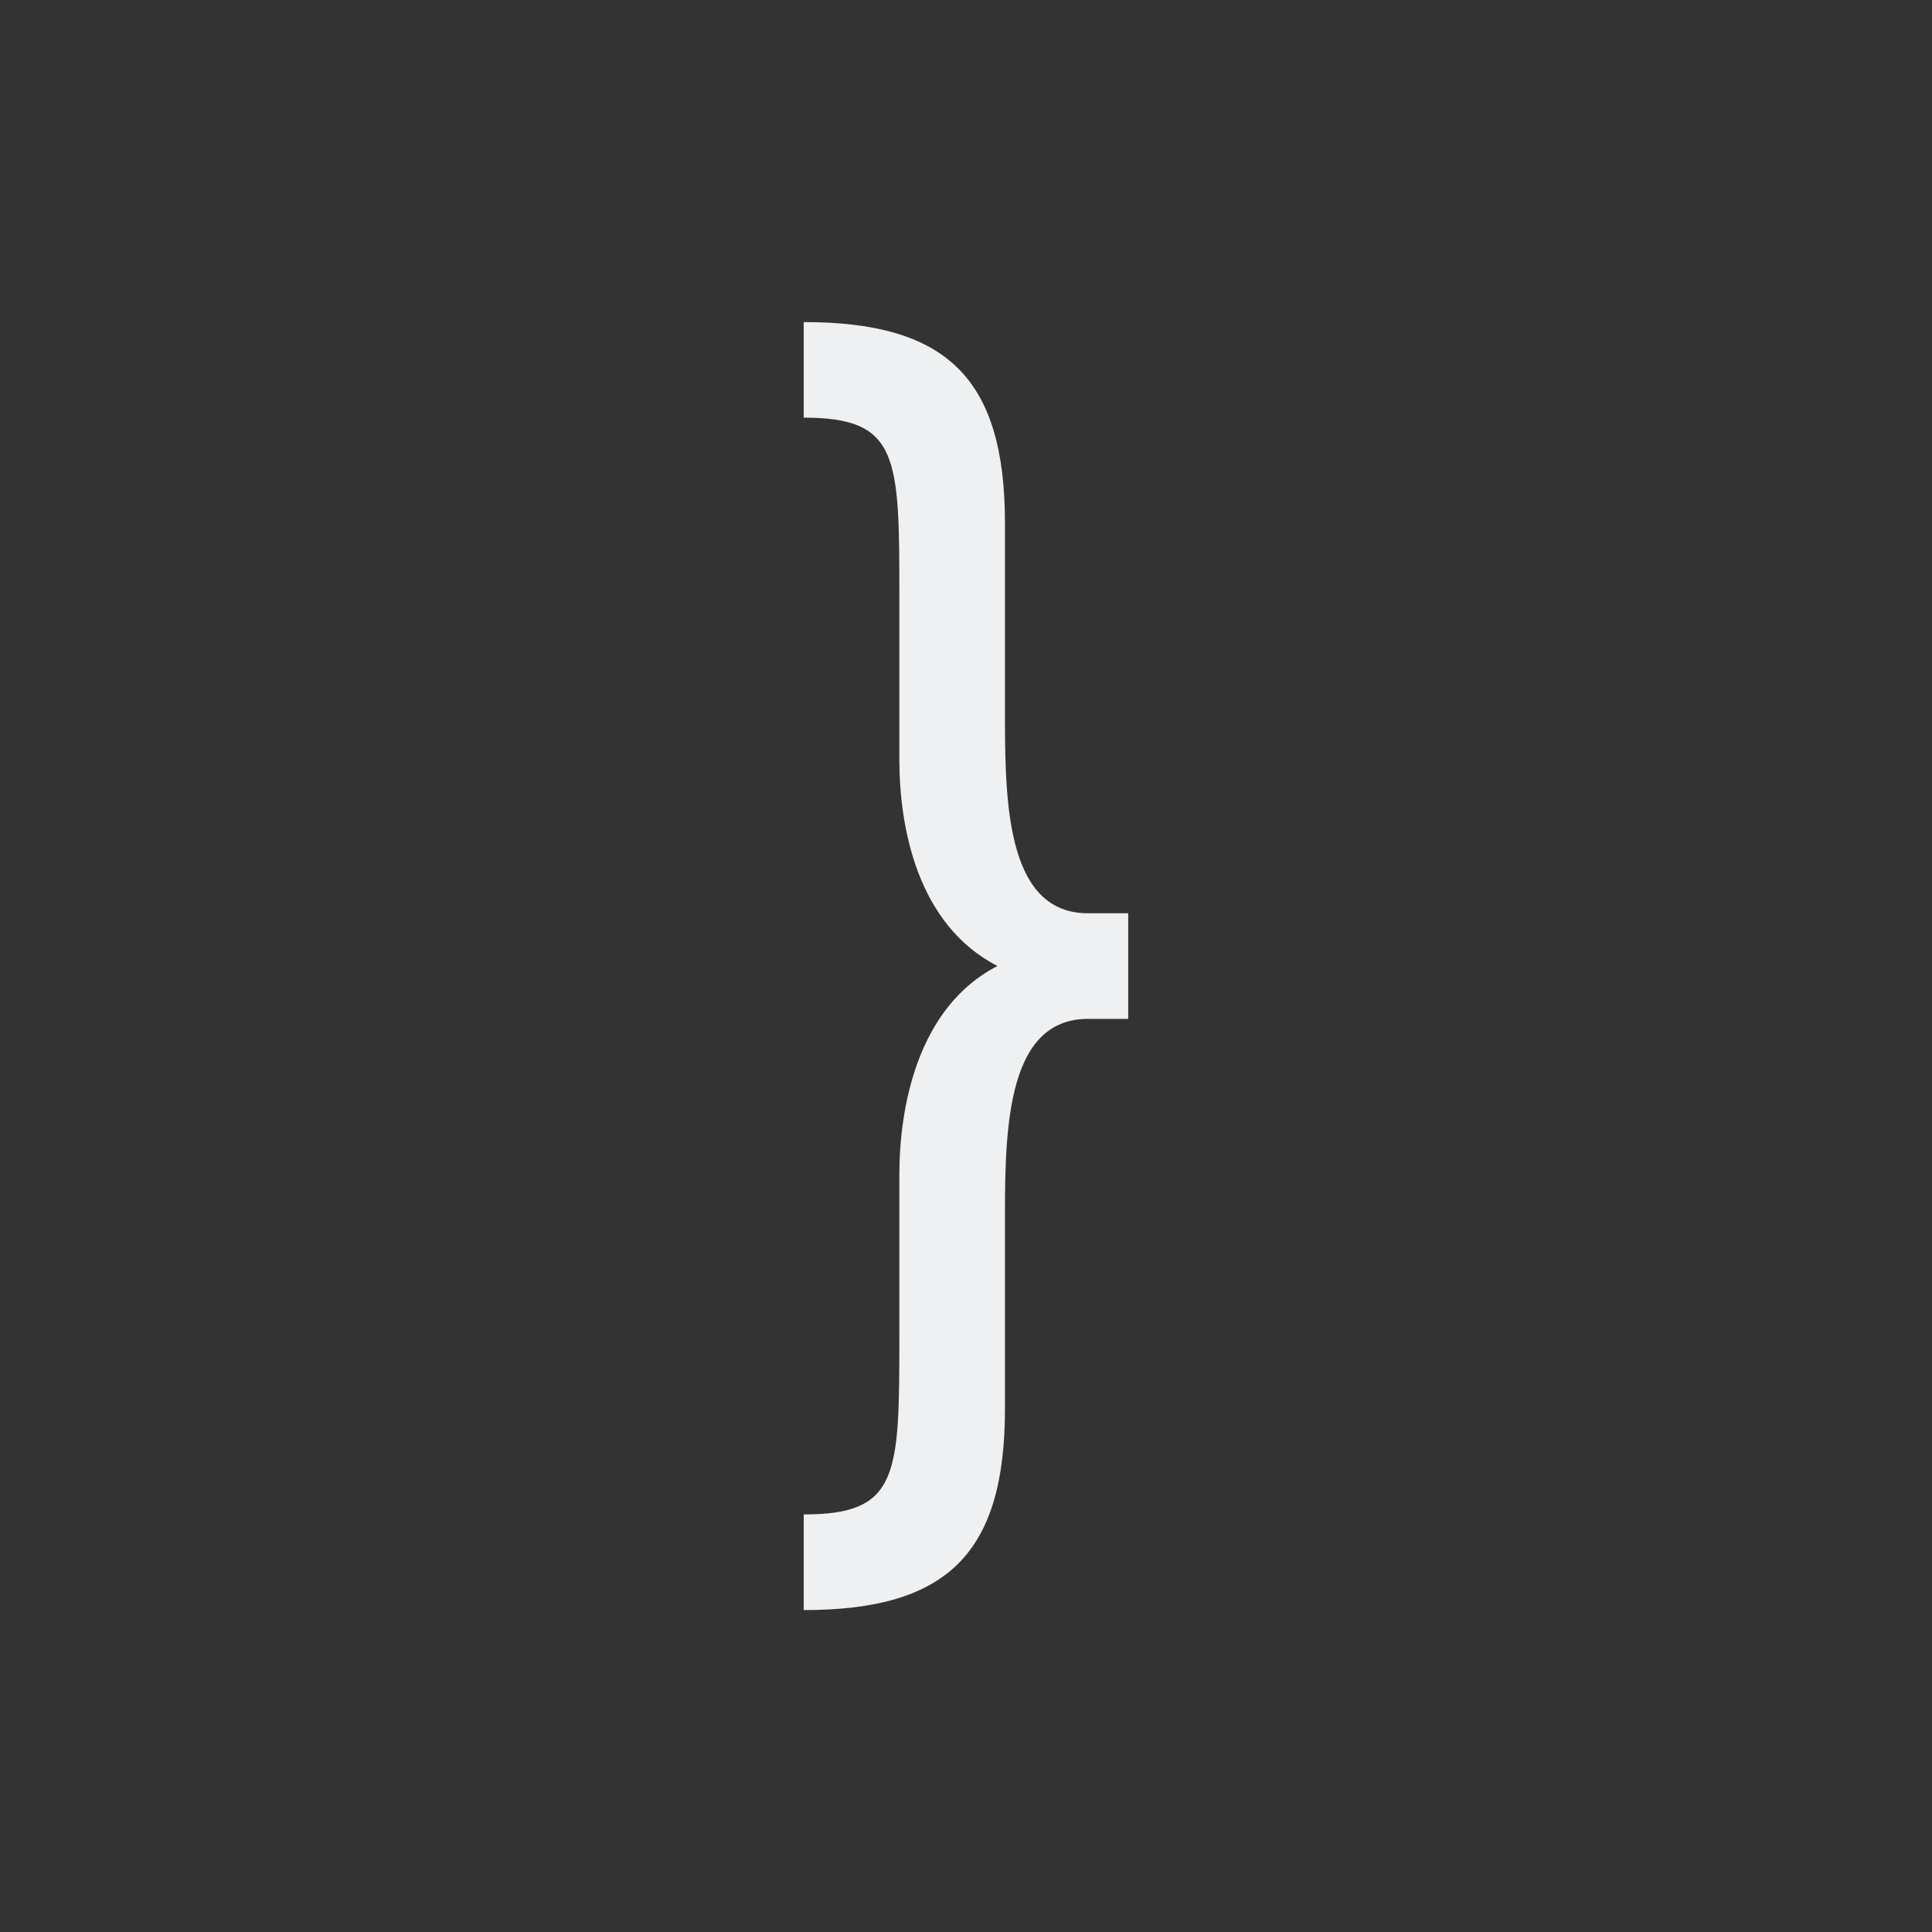 <svg viewBox="0 0 24 24" xmlns="http://www.w3.org/2000/svg"><rect x="0" y="0" width="24" height="24" fill="#333333" stroke="none"/><path d="m9.984 4v1.188c1.185 0 1.188.486 1.188 2.219v2.031c0 .831.22 2.05 1.219 2.562-.998.513-1.219 1.763-1.219 2.594v2c0 1.733-.003 2.219-1.188 2.219v1.188c1.777 0 2.5-.697 2.5-2.5v-2.438c0-1.114.05-2.406 1.031-2.406h.5v-1.312h-.5c-.981 0-1.031-1.292-1.031-2.406v-2.438c0-1.803-.723-2.5-2.5-2.5z" fill="#eff0f1"/></svg>